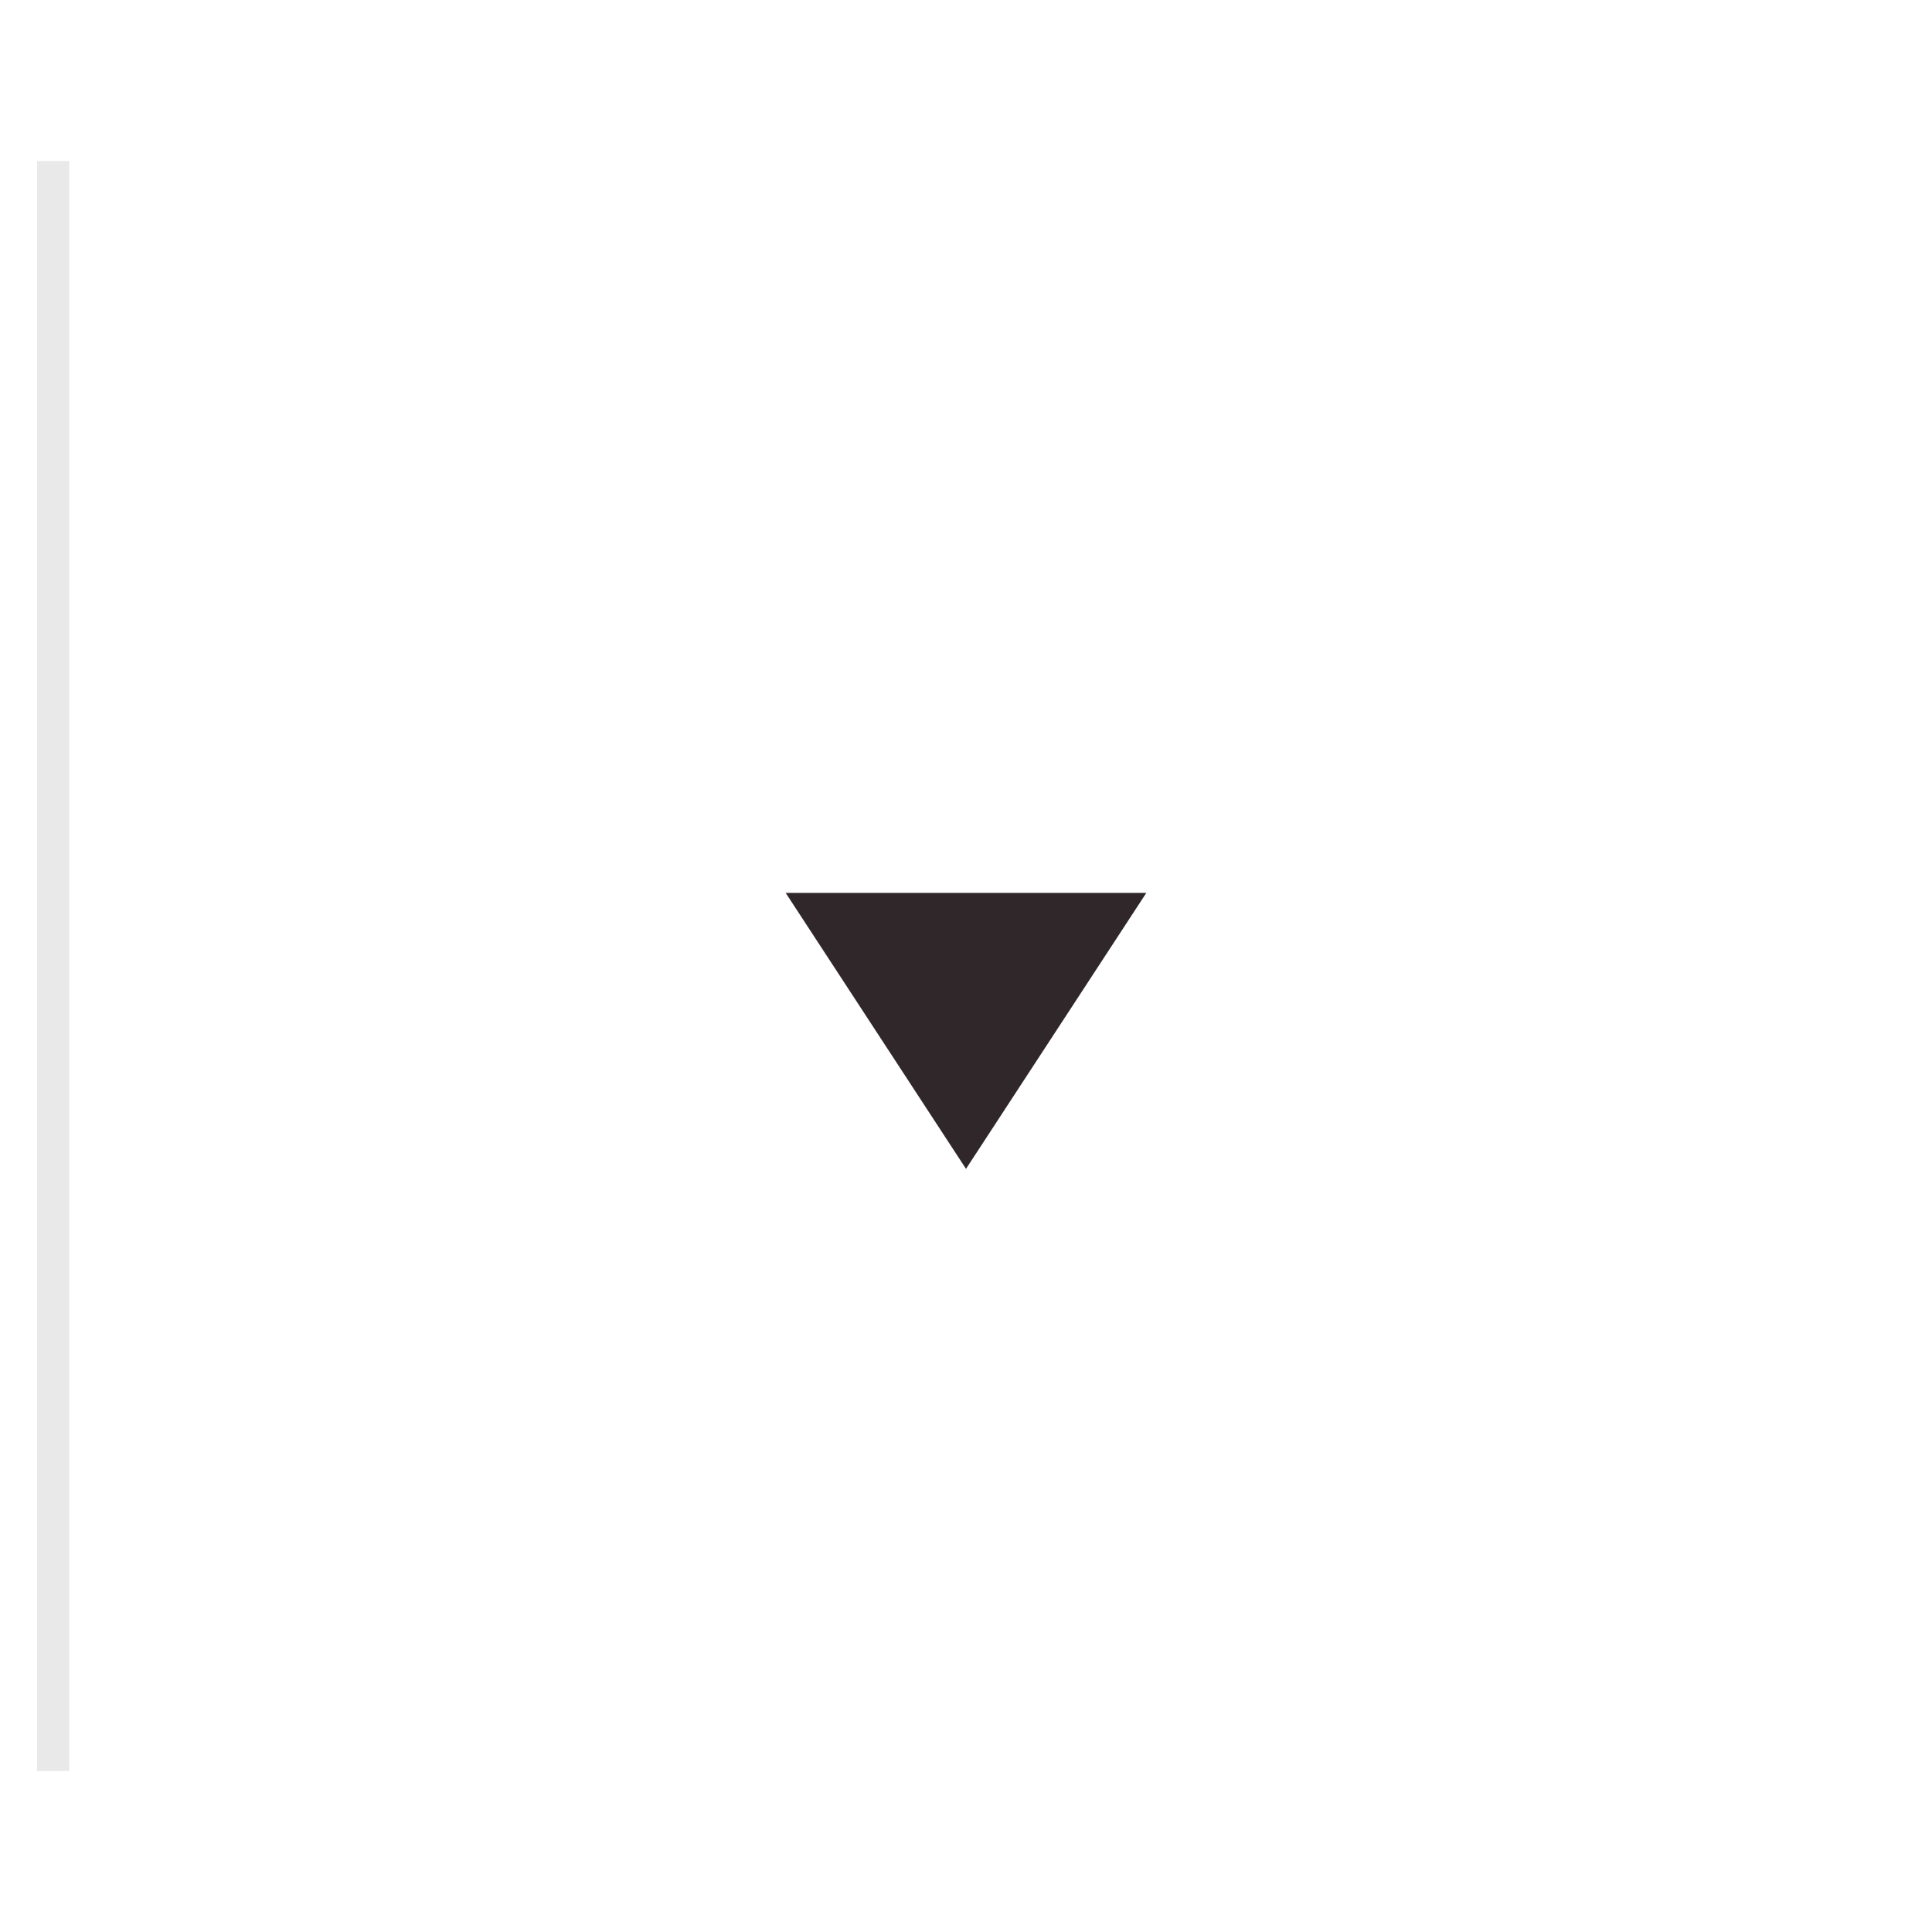 <?xml version="1.0" encoding="UTF-8" standalone="no"?>
<!DOCTYPE svg PUBLIC "-//W3C//DTD SVG 1.1//EN" "http://www.w3.org/Graphics/SVG/1.1/DTD/svg11.dtd">
<svg version="1.1" xmlns="http://www.w3.org/2000/svg" xmlns:xlink="http://www.w3.org/1999/xlink" preserveAspectRatio="xMidYMid meet" viewBox="0 0 60 60" width="60" height="60"><defs><path d="" id="b1x9CJB5e1"></path><path d="" id="fMEyxdrYo"></path><path d="M24.4 27.73L35.6 27.73L30 36.3L24.4 27.73Z" id="bKQhazzH4"></path><path d="M1.65 55L1.65 5" id="aoFxVVrud"></path></defs><g><g><g><g><use xlink:href="#b1x9CJB5e1" opacity="1" fill-opacity="0" stroke="#000000" stroke-width="1" stroke-opacity="1"></use></g></g><g><g><use xlink:href="#fMEyxdrYo" opacity="1" fill-opacity="0" stroke="#000000" stroke-width="1" stroke-opacity="1"></use></g></g><g><use xlink:href="#bKQhazzH4" opacity="1" fill="#2f272a" fill-opacity="1"></use></g><g><g><use xlink:href="#aoFxVVrud" opacity="1" fill-opacity="0" stroke="#e9e9e9" stroke-width="1" stroke-opacity="1"></use></g></g></g></g></svg>